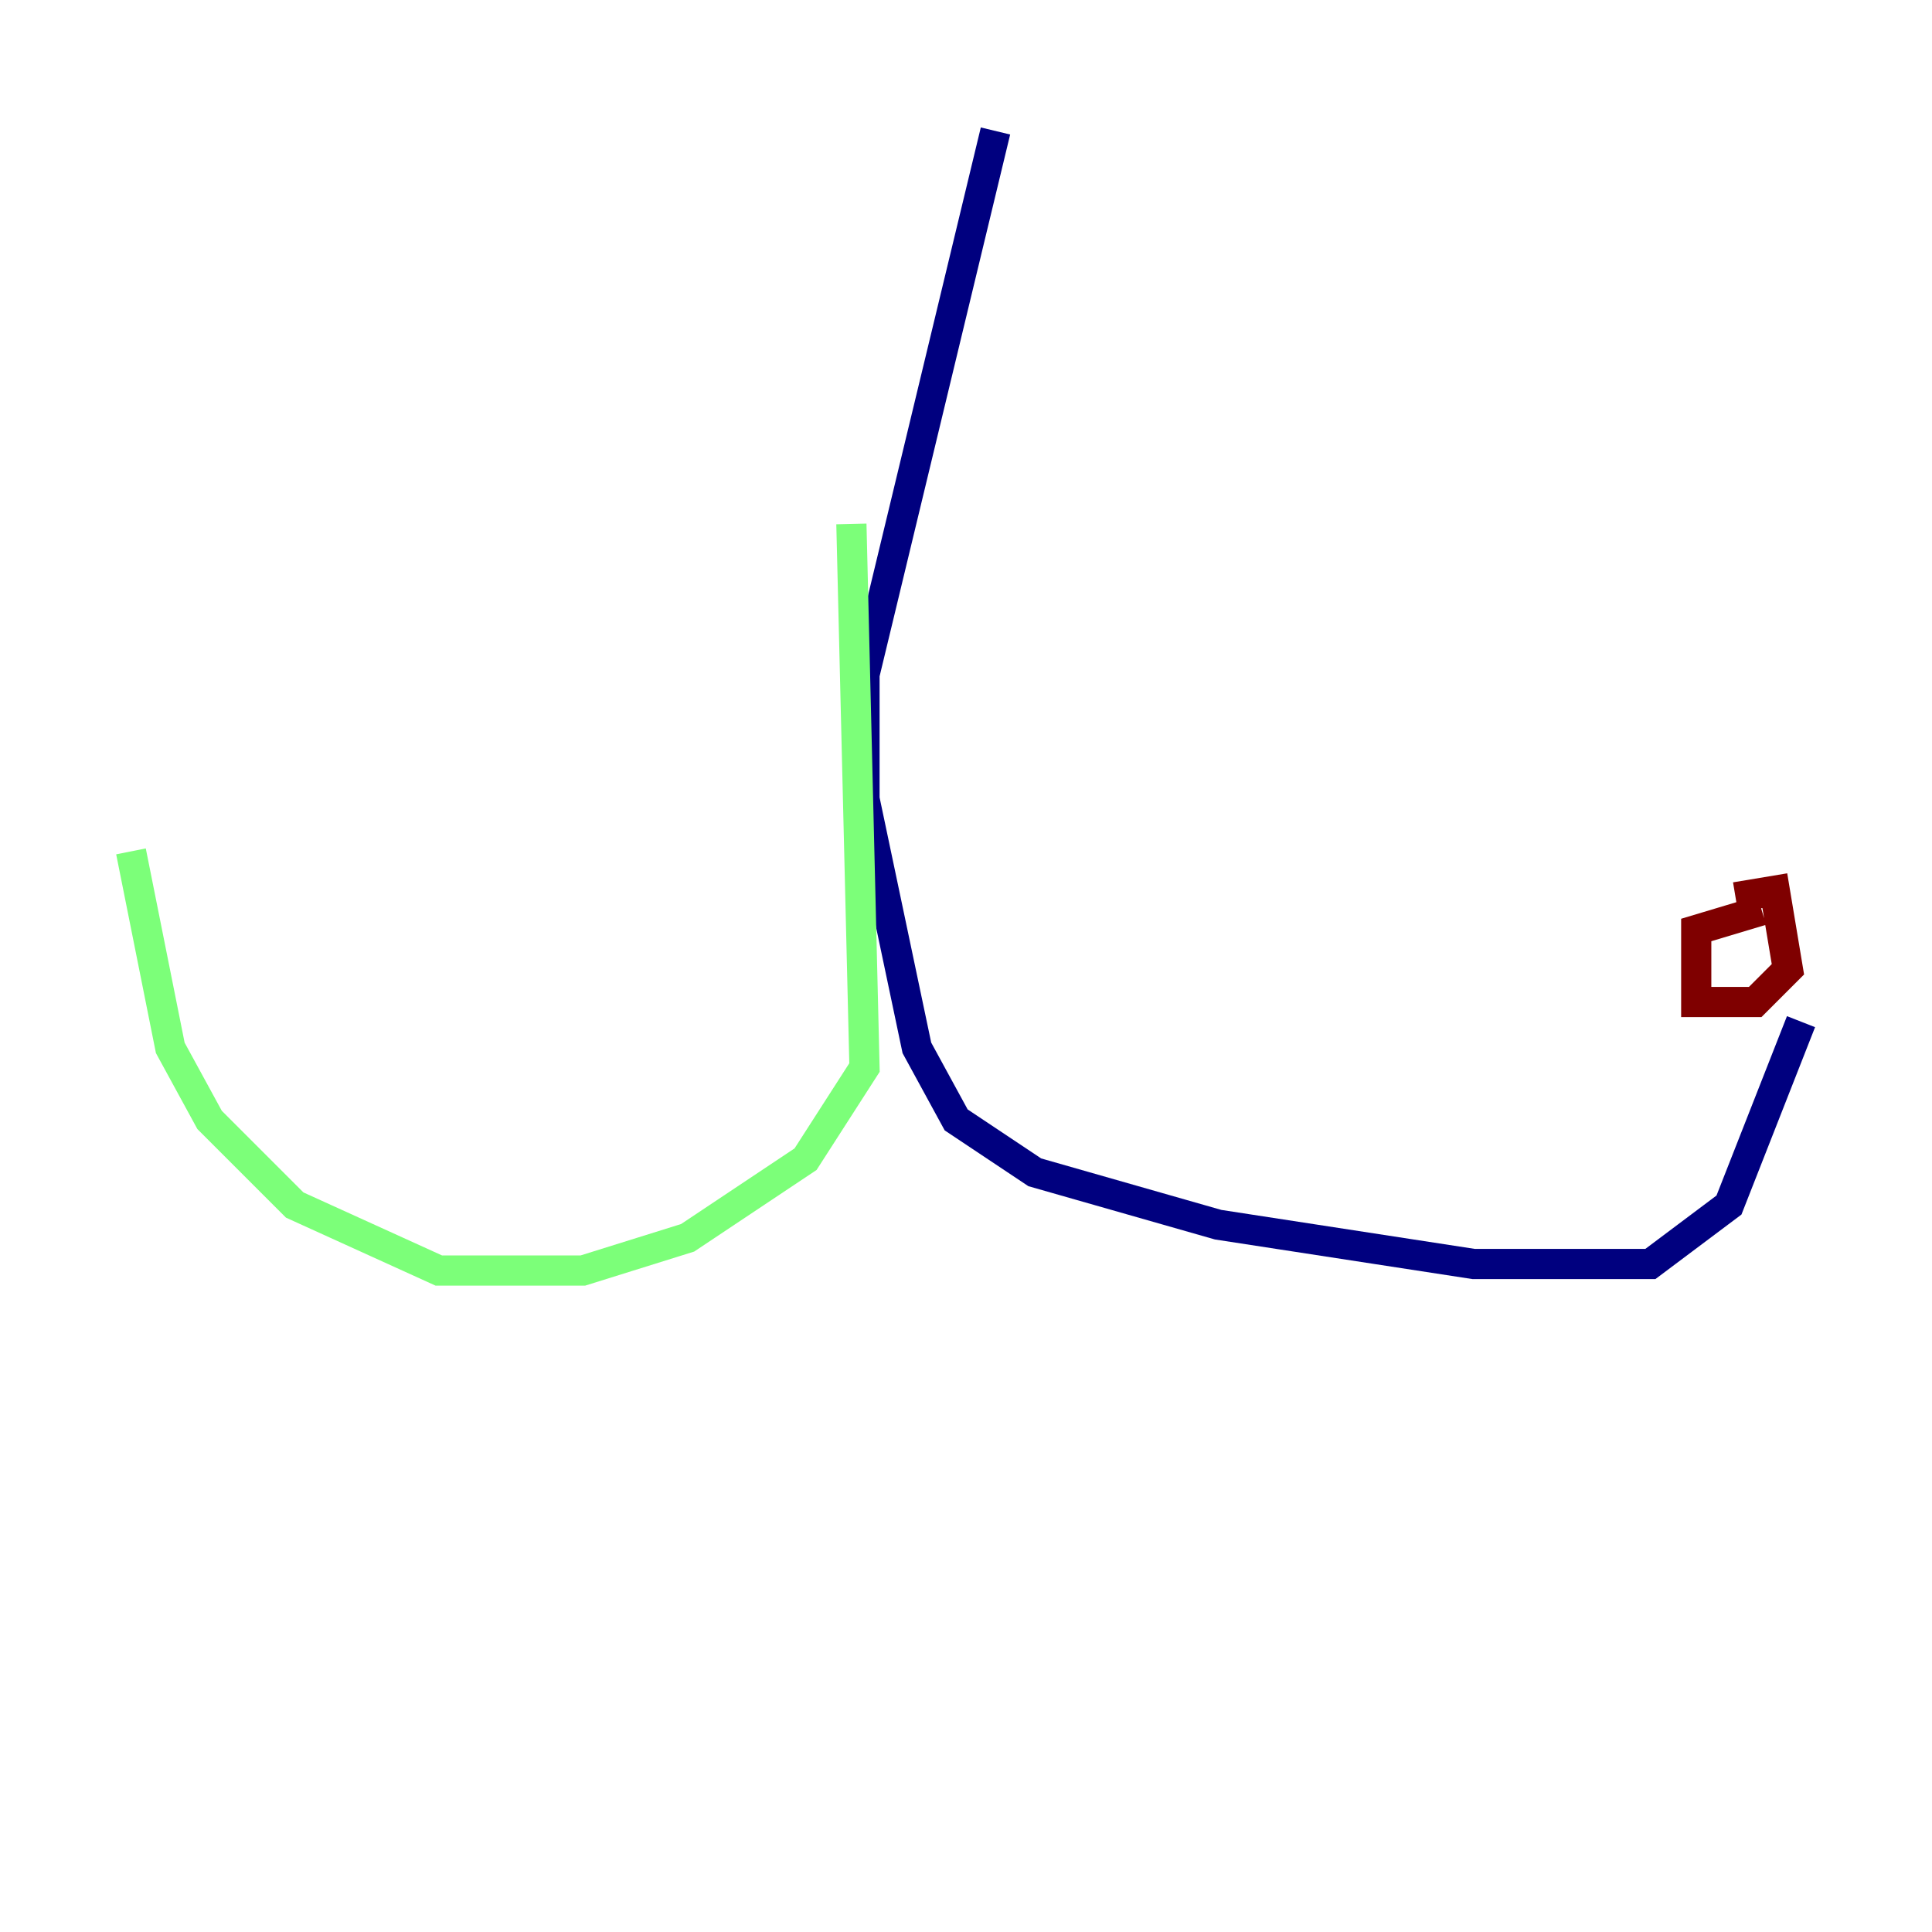 <?xml version="1.0" encoding="utf-8" ?>
<svg baseProfile="tiny" height="128" version="1.2" viewBox="0,0,128,128" width="128" xmlns="http://www.w3.org/2000/svg" xmlns:ev="http://www.w3.org/2001/xml-events" xmlns:xlink="http://www.w3.org/1999/xlink"><defs /><polyline fill="none" points="65.953,8.678 57.275,44.691 57.275,52.936 60.746,69.424 63.349,74.197 68.556,77.668 80.705,81.139 97.627,83.742 109.342,83.742 114.549,79.837 119.322,67.688" stroke="#00007f" stroke-width="2" /><polyline fill="none" points="56.407,34.712 57.275,70.725 53.37,76.8 45.559,82.007 38.617,84.176 29.071,84.176 19.525,79.837 13.885,74.197 11.281,69.424 8.678,56.407" stroke="#7cff79" stroke-width="2" /><polyline fill="none" points="114.983,59.444 117.586,59.01 118.454,64.217 116.285,66.386 112.38,66.386 112.38,61.614 116.719,60.312" stroke="#7f0000" stroke-width="2" /></svg>